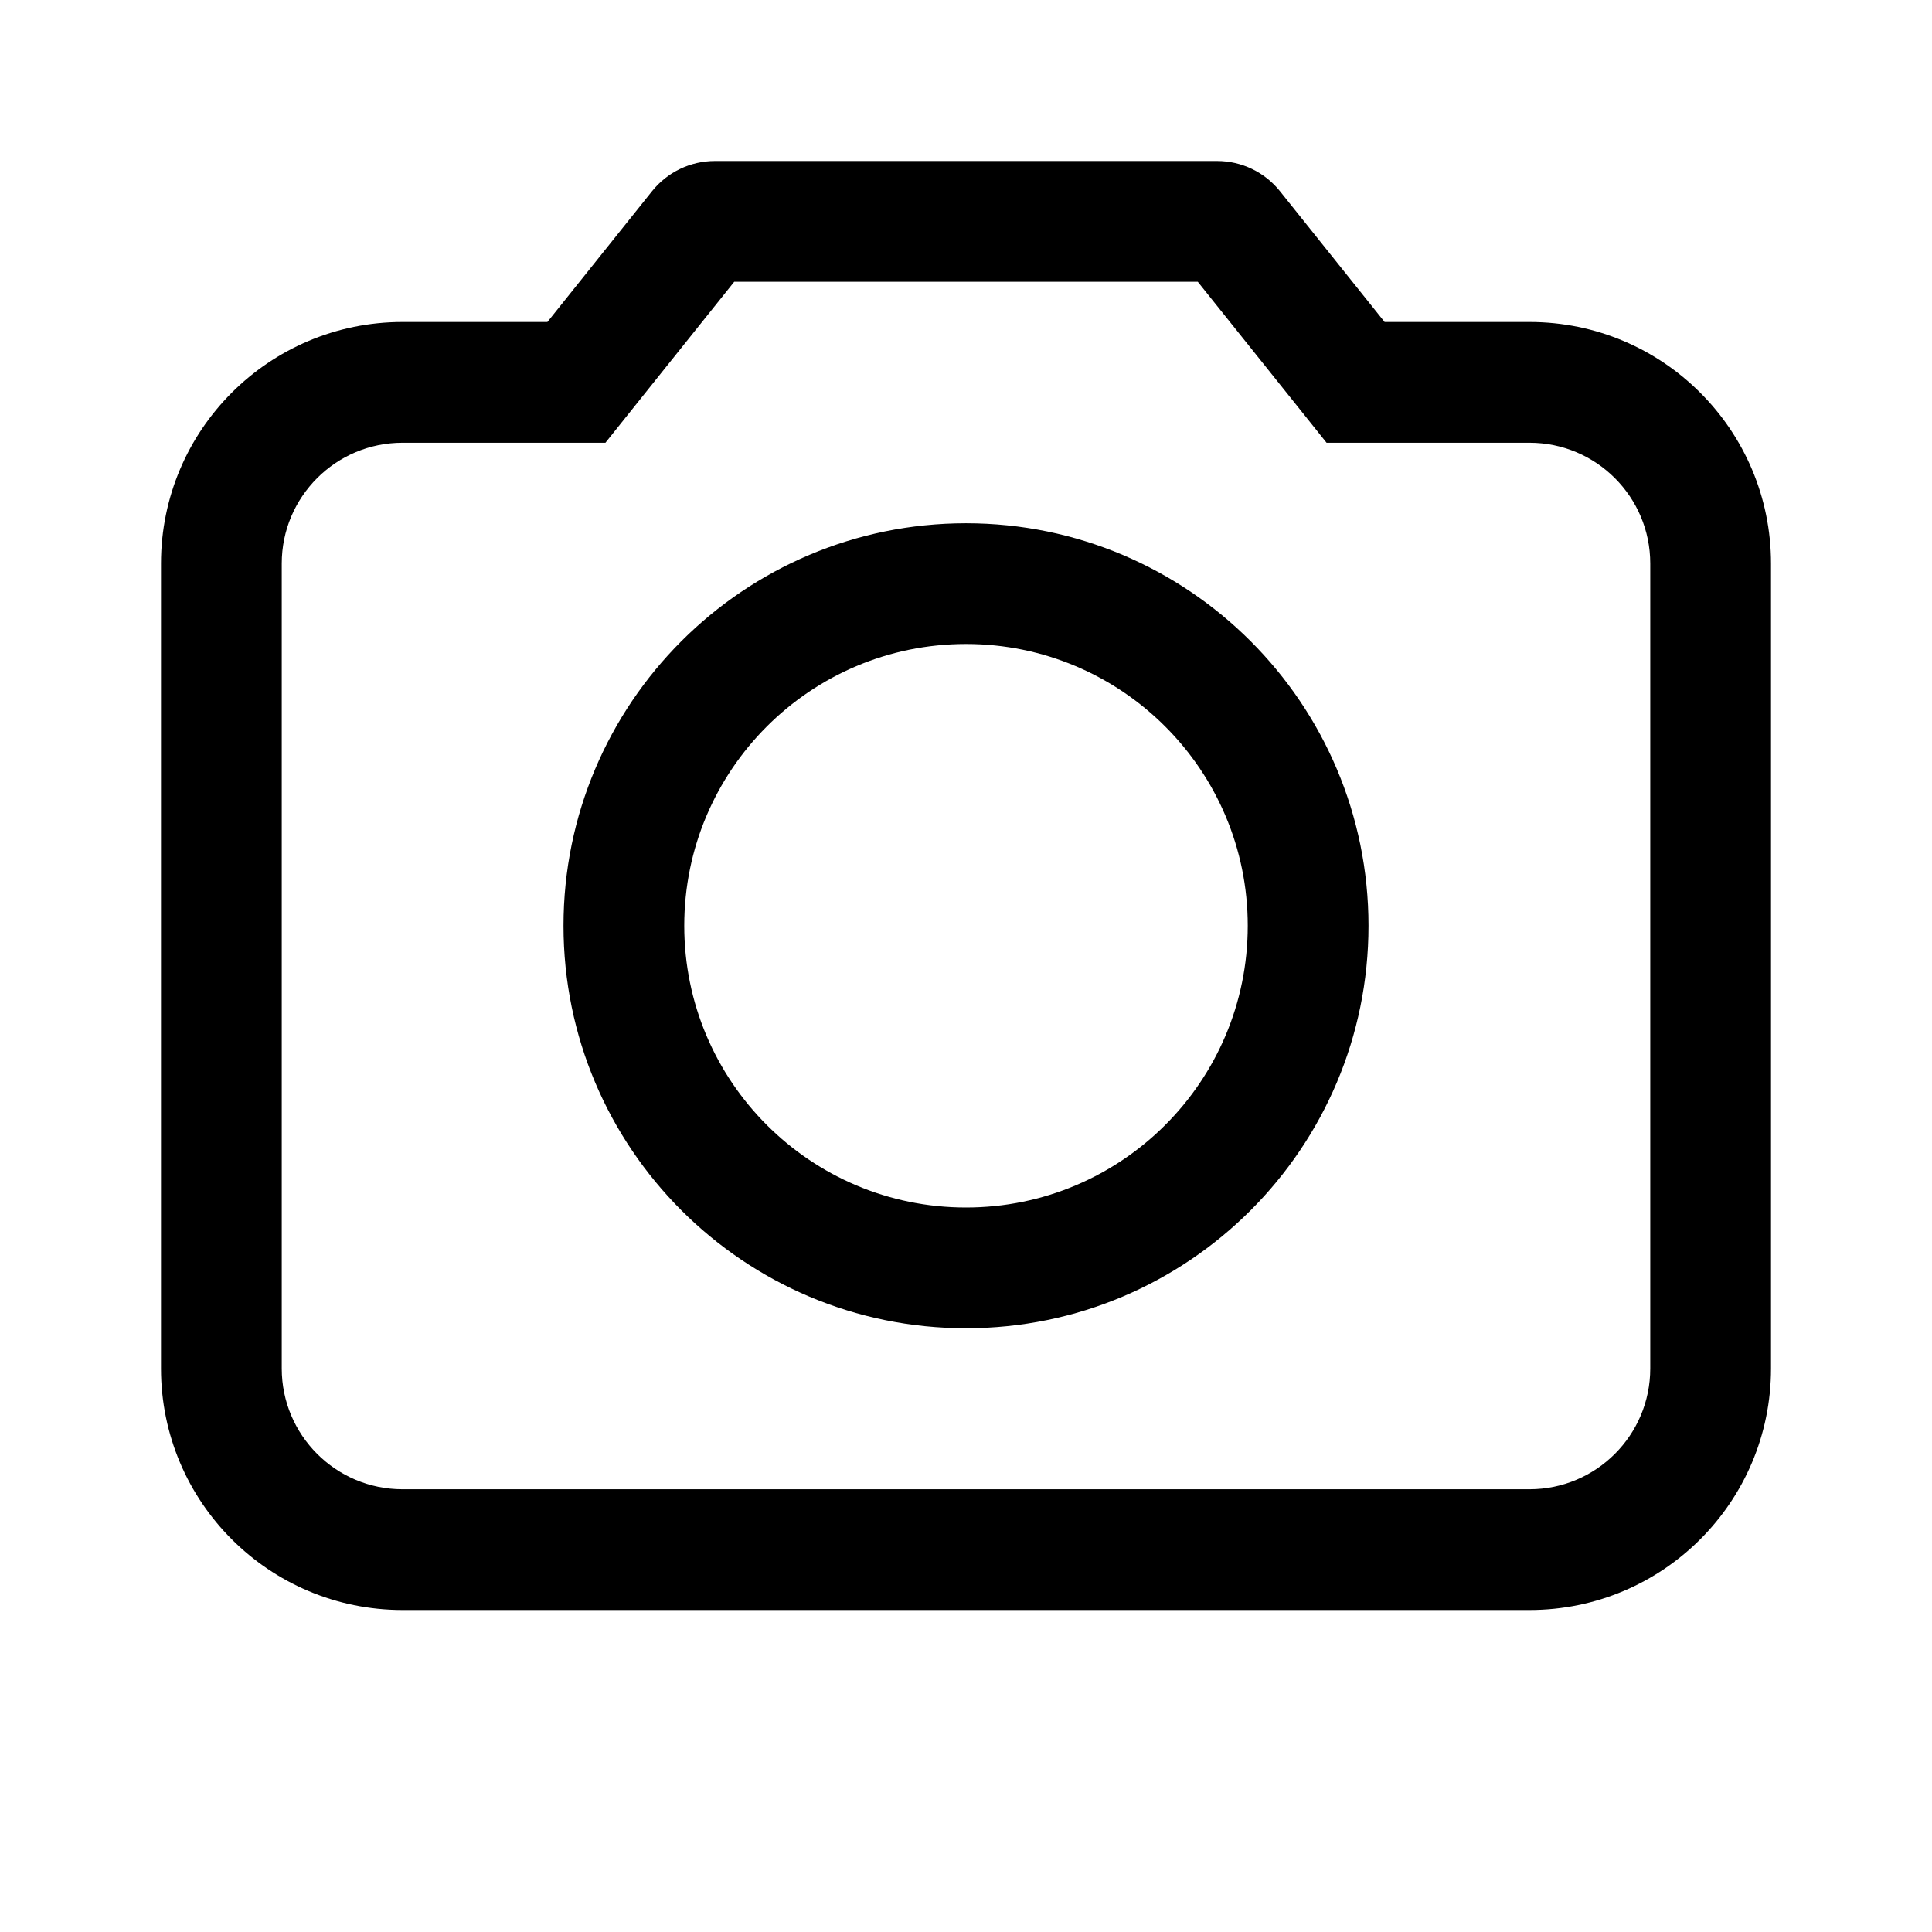 <svg width="24" height="24" viewBox="0 0 24 24" xmlns="http://www.w3.org/2000/svg">
<path fill-rule="evenodd" clip-rule="evenodd" d="M6.8 5.5H7.521L7.971 4.937L9.121 3.5H14.879L16.029 4.937L16.479 5.5H17.2H19C19.828 5.5 20.5 6.172 20.5 7V17C20.5 17.828 19.828 18.5 19 18.5H5C4.172 18.5 3.5 17.828 3.5 17V7C3.5 6.172 4.172 5.5 5 5.5H6.8ZM15.119 2C15.423 2 15.71 2.138 15.9 2.375L17.2 4H19C20.657 4 22 5.343 22 7V17C22 18.657 20.657 20 19 20H5C3.343 20 2 18.657 2 17V7C2 5.343 3.343 4 5 4H6.8L8.1 2.375C8.29 2.138 8.577 2 8.881 2H15.119ZM15.5 11.5C15.5 13.433 13.933 15 12 15C10.067 15 8.5 13.433 8.5 11.5C8.5 9.567 10.067 8 12 8C13.933 8 15.5 9.567 15.5 11.5ZM17 11.5C17 14.261 14.761 16.5 12 16.5C9.239 16.5 7 14.261 7 11.5C7 8.739 9.239 6.5 12 6.5C14.761 6.5 17 8.739 17 11.5Z" />
</svg>
